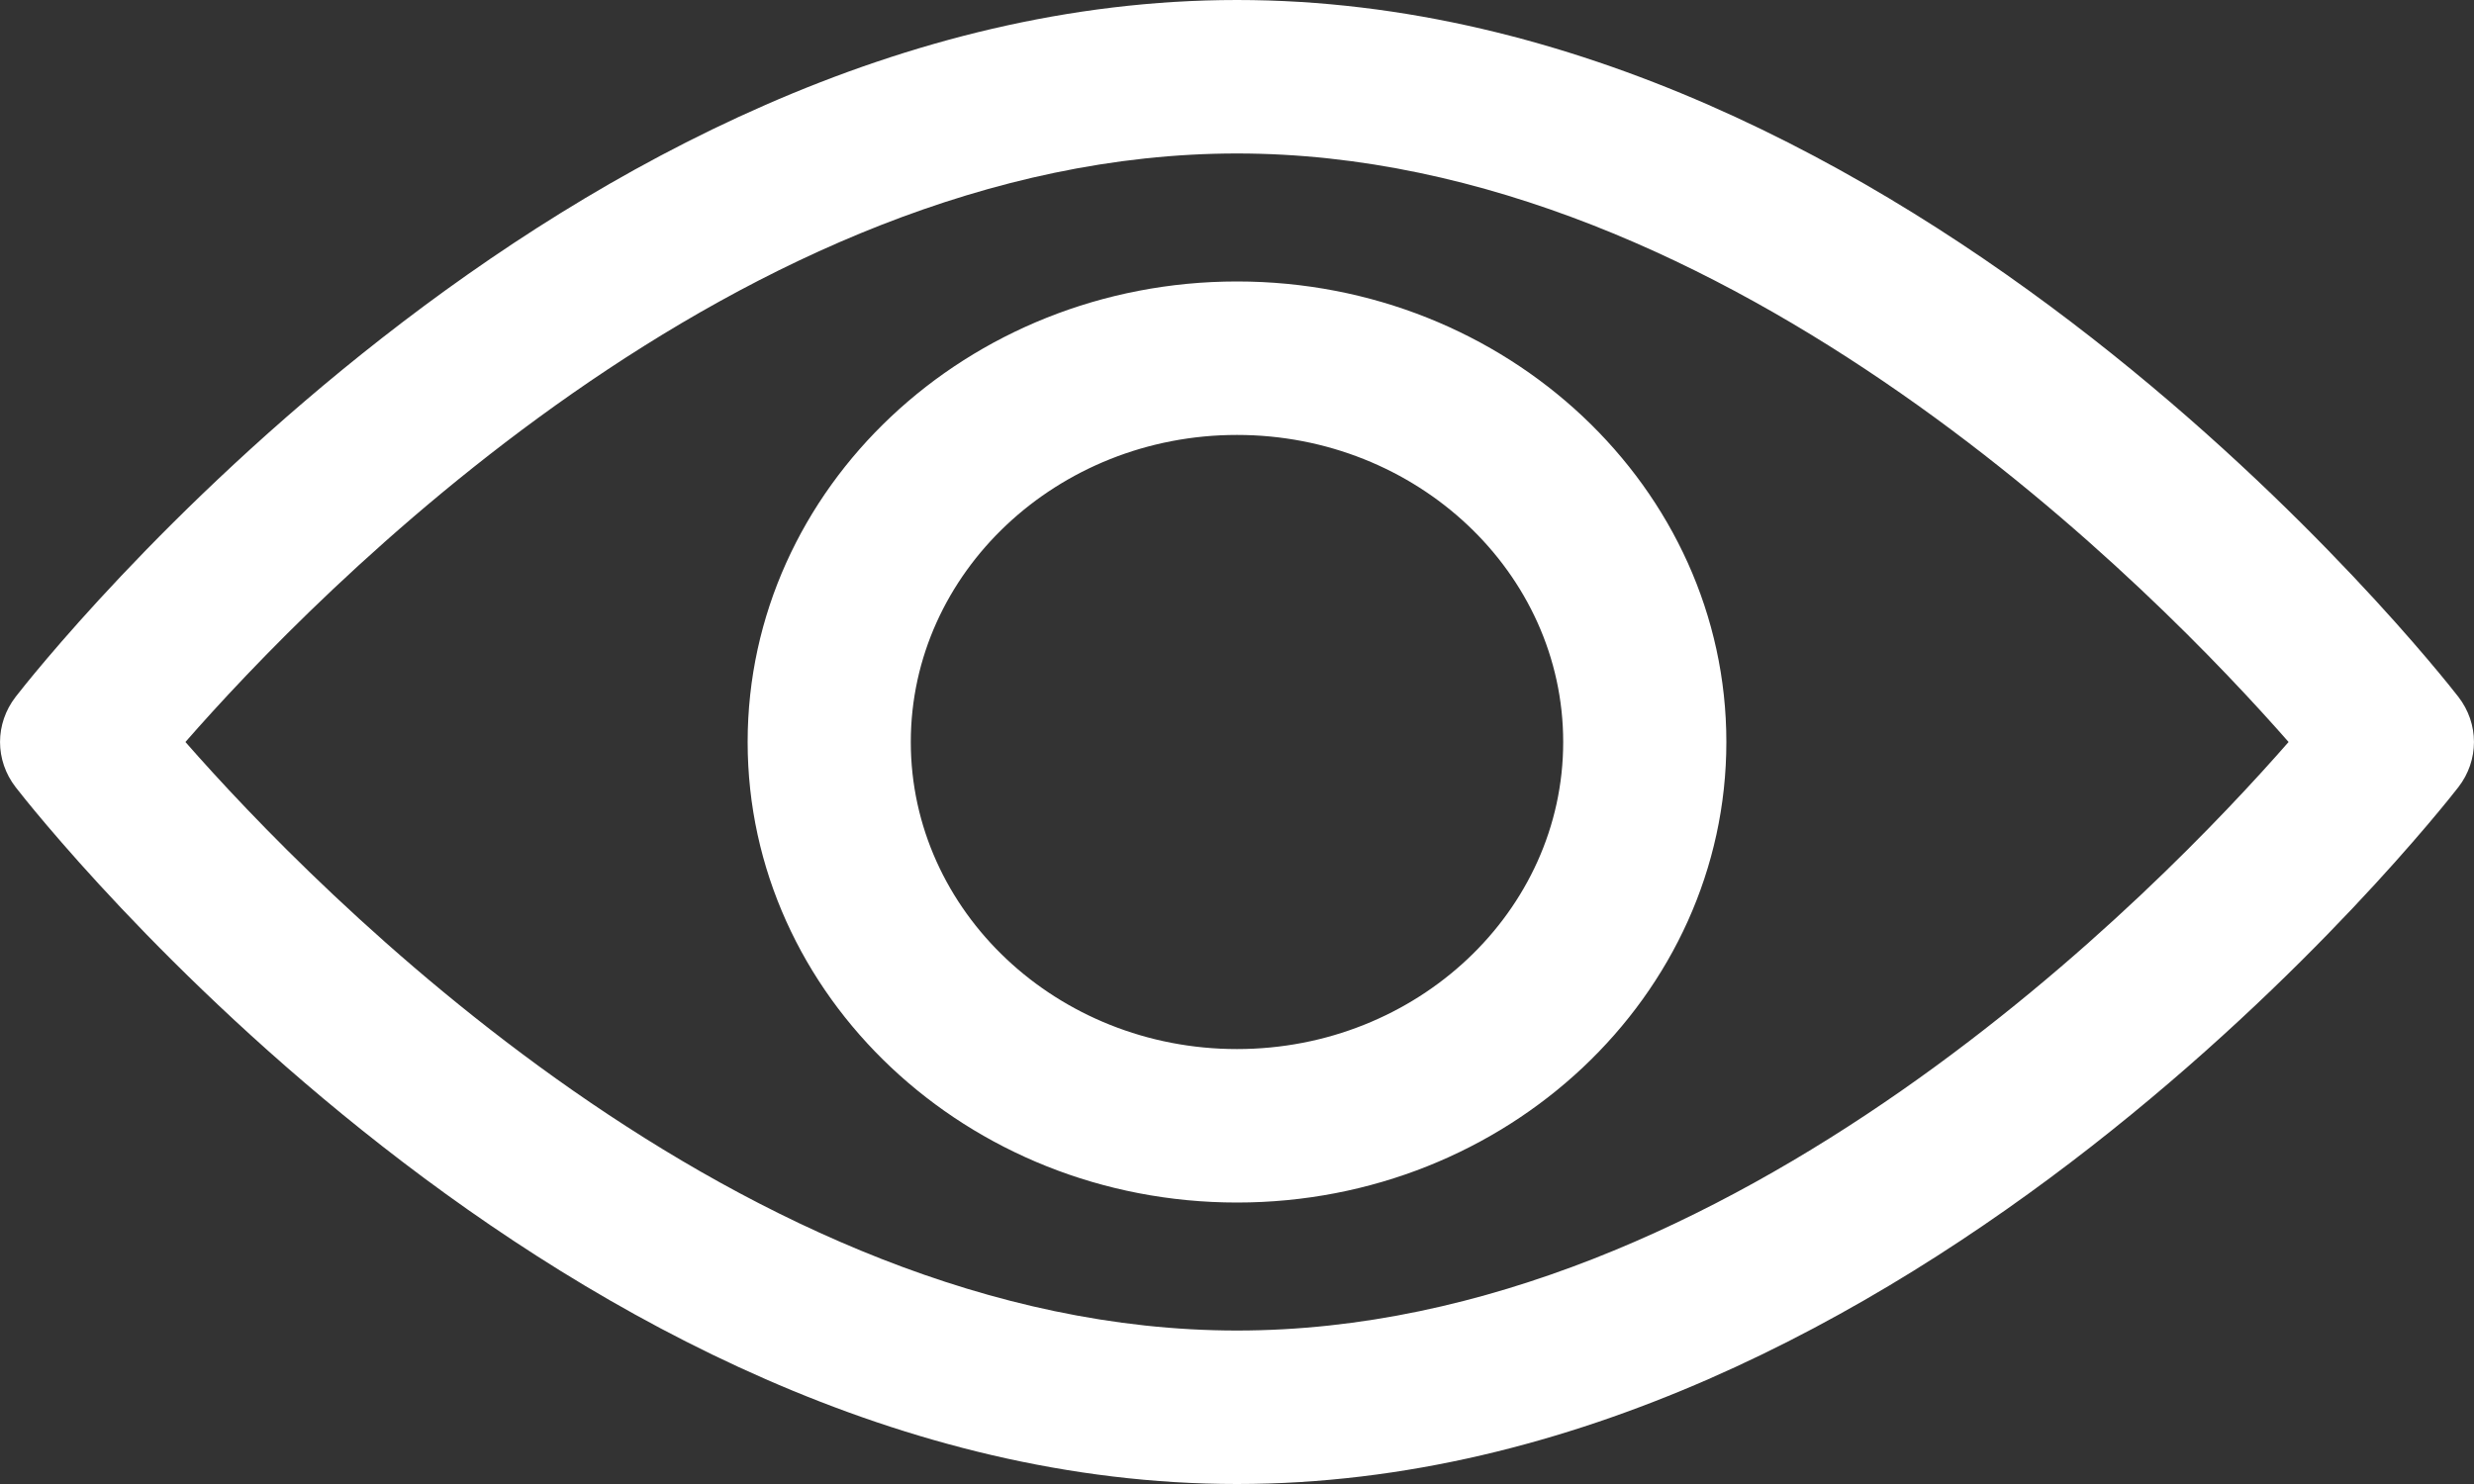 <svg width="20" height="12" viewBox="0 0 20 12" fill="none" xmlns="http://www.w3.org/2000/svg">
<rect x="0" y="0" width="20" height="12" fill="#333333" stroke="none"/>
<path fill-rule="evenodd" clip-rule="evenodd" d="M19.873 5.634C19.694 5.404 15.437 0 10 0C4.563 0 0.305 5.404 0.127 5.634C-0.042 5.852 -0.042 6.148 0.127 6.366C0.305 6.596 4.563 12 10 12C15.437 12 19.694 6.596 19.873 6.366C20.042 6.148 20.042 5.852 19.873 5.634ZM10 10.759C5.995 10.759 2.526 7.172 1.499 6C2.525 4.826 5.986 1.241 10 1.241C14.005 1.241 17.473 4.827 18.501 6C17.475 7.174 14.014 10.759 10 10.759ZM10 2.276C7.819 2.276 6.044 3.947 6.044 6C6.044 8.053 7.819 9.724 10 9.724C12.181 9.724 13.956 8.053 13.956 6C13.956 3.947 12.181 2.276 10 2.276ZM10 8.483C8.546 8.483 7.363 7.369 7.363 6C7.363 4.631 8.546 3.517 10 3.517C11.454 3.517 12.637 4.631 12.637 6C12.637 7.369 11.454 8.483 10 8.483Z" fill="#FFFFFF"/>
</svg>
